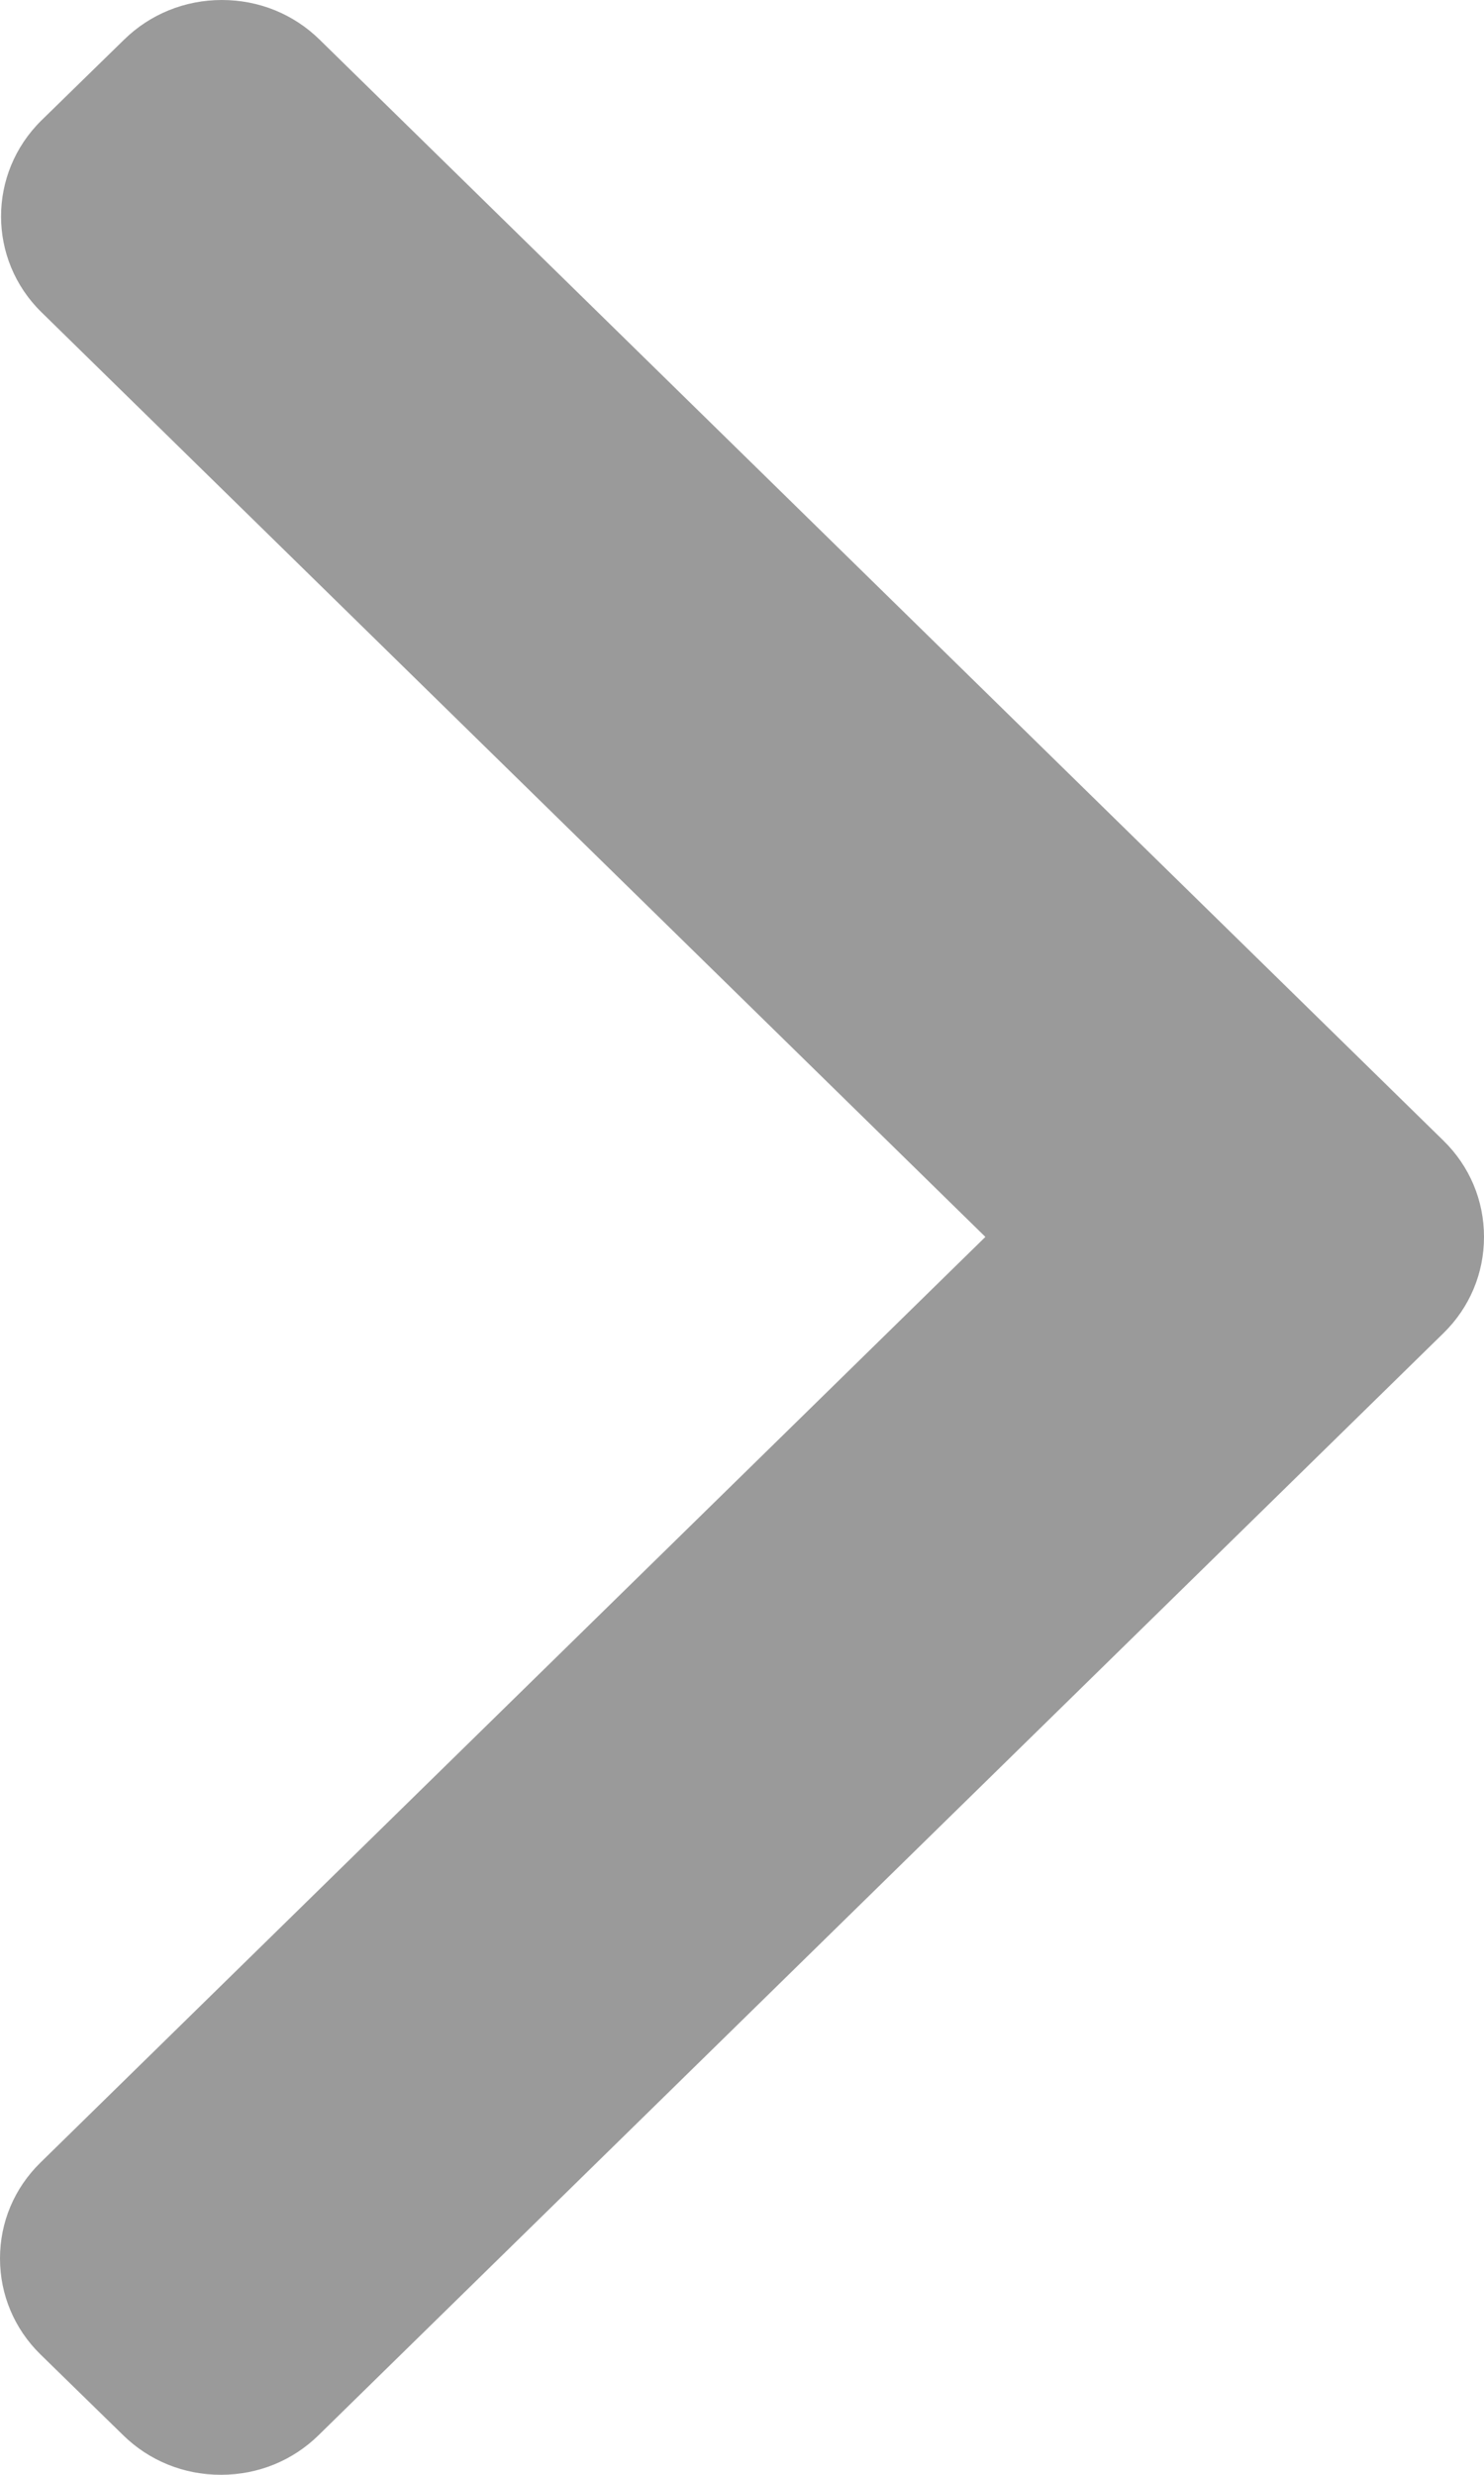 <svg width="6" height="10" viewBox="0 0 6 10" fill="none" xmlns="http://www.w3.org/2000/svg">
<path d="M5.837 4.61L1.292 0.16C1.187 0.057 1.047 0 0.897 0C0.748 0 0.607 0.057 0.502 0.16L0.167 0.487C-0.05 0.701 -0.05 1.048 0.167 1.261L3.984 4.998L0.163 8.739C0.058 8.842 0 8.979 0 9.126C0 9.272 0.058 9.41 0.163 9.513L0.498 9.84C0.603 9.943 0.743 10 0.893 10C1.043 10 1.183 9.943 1.288 9.84L5.837 5.386C5.942 5.283 6 5.145 6 4.998C6 4.851 5.942 4.713 5.837 4.61Z" fill="#9A9A9A"/>
</svg>
